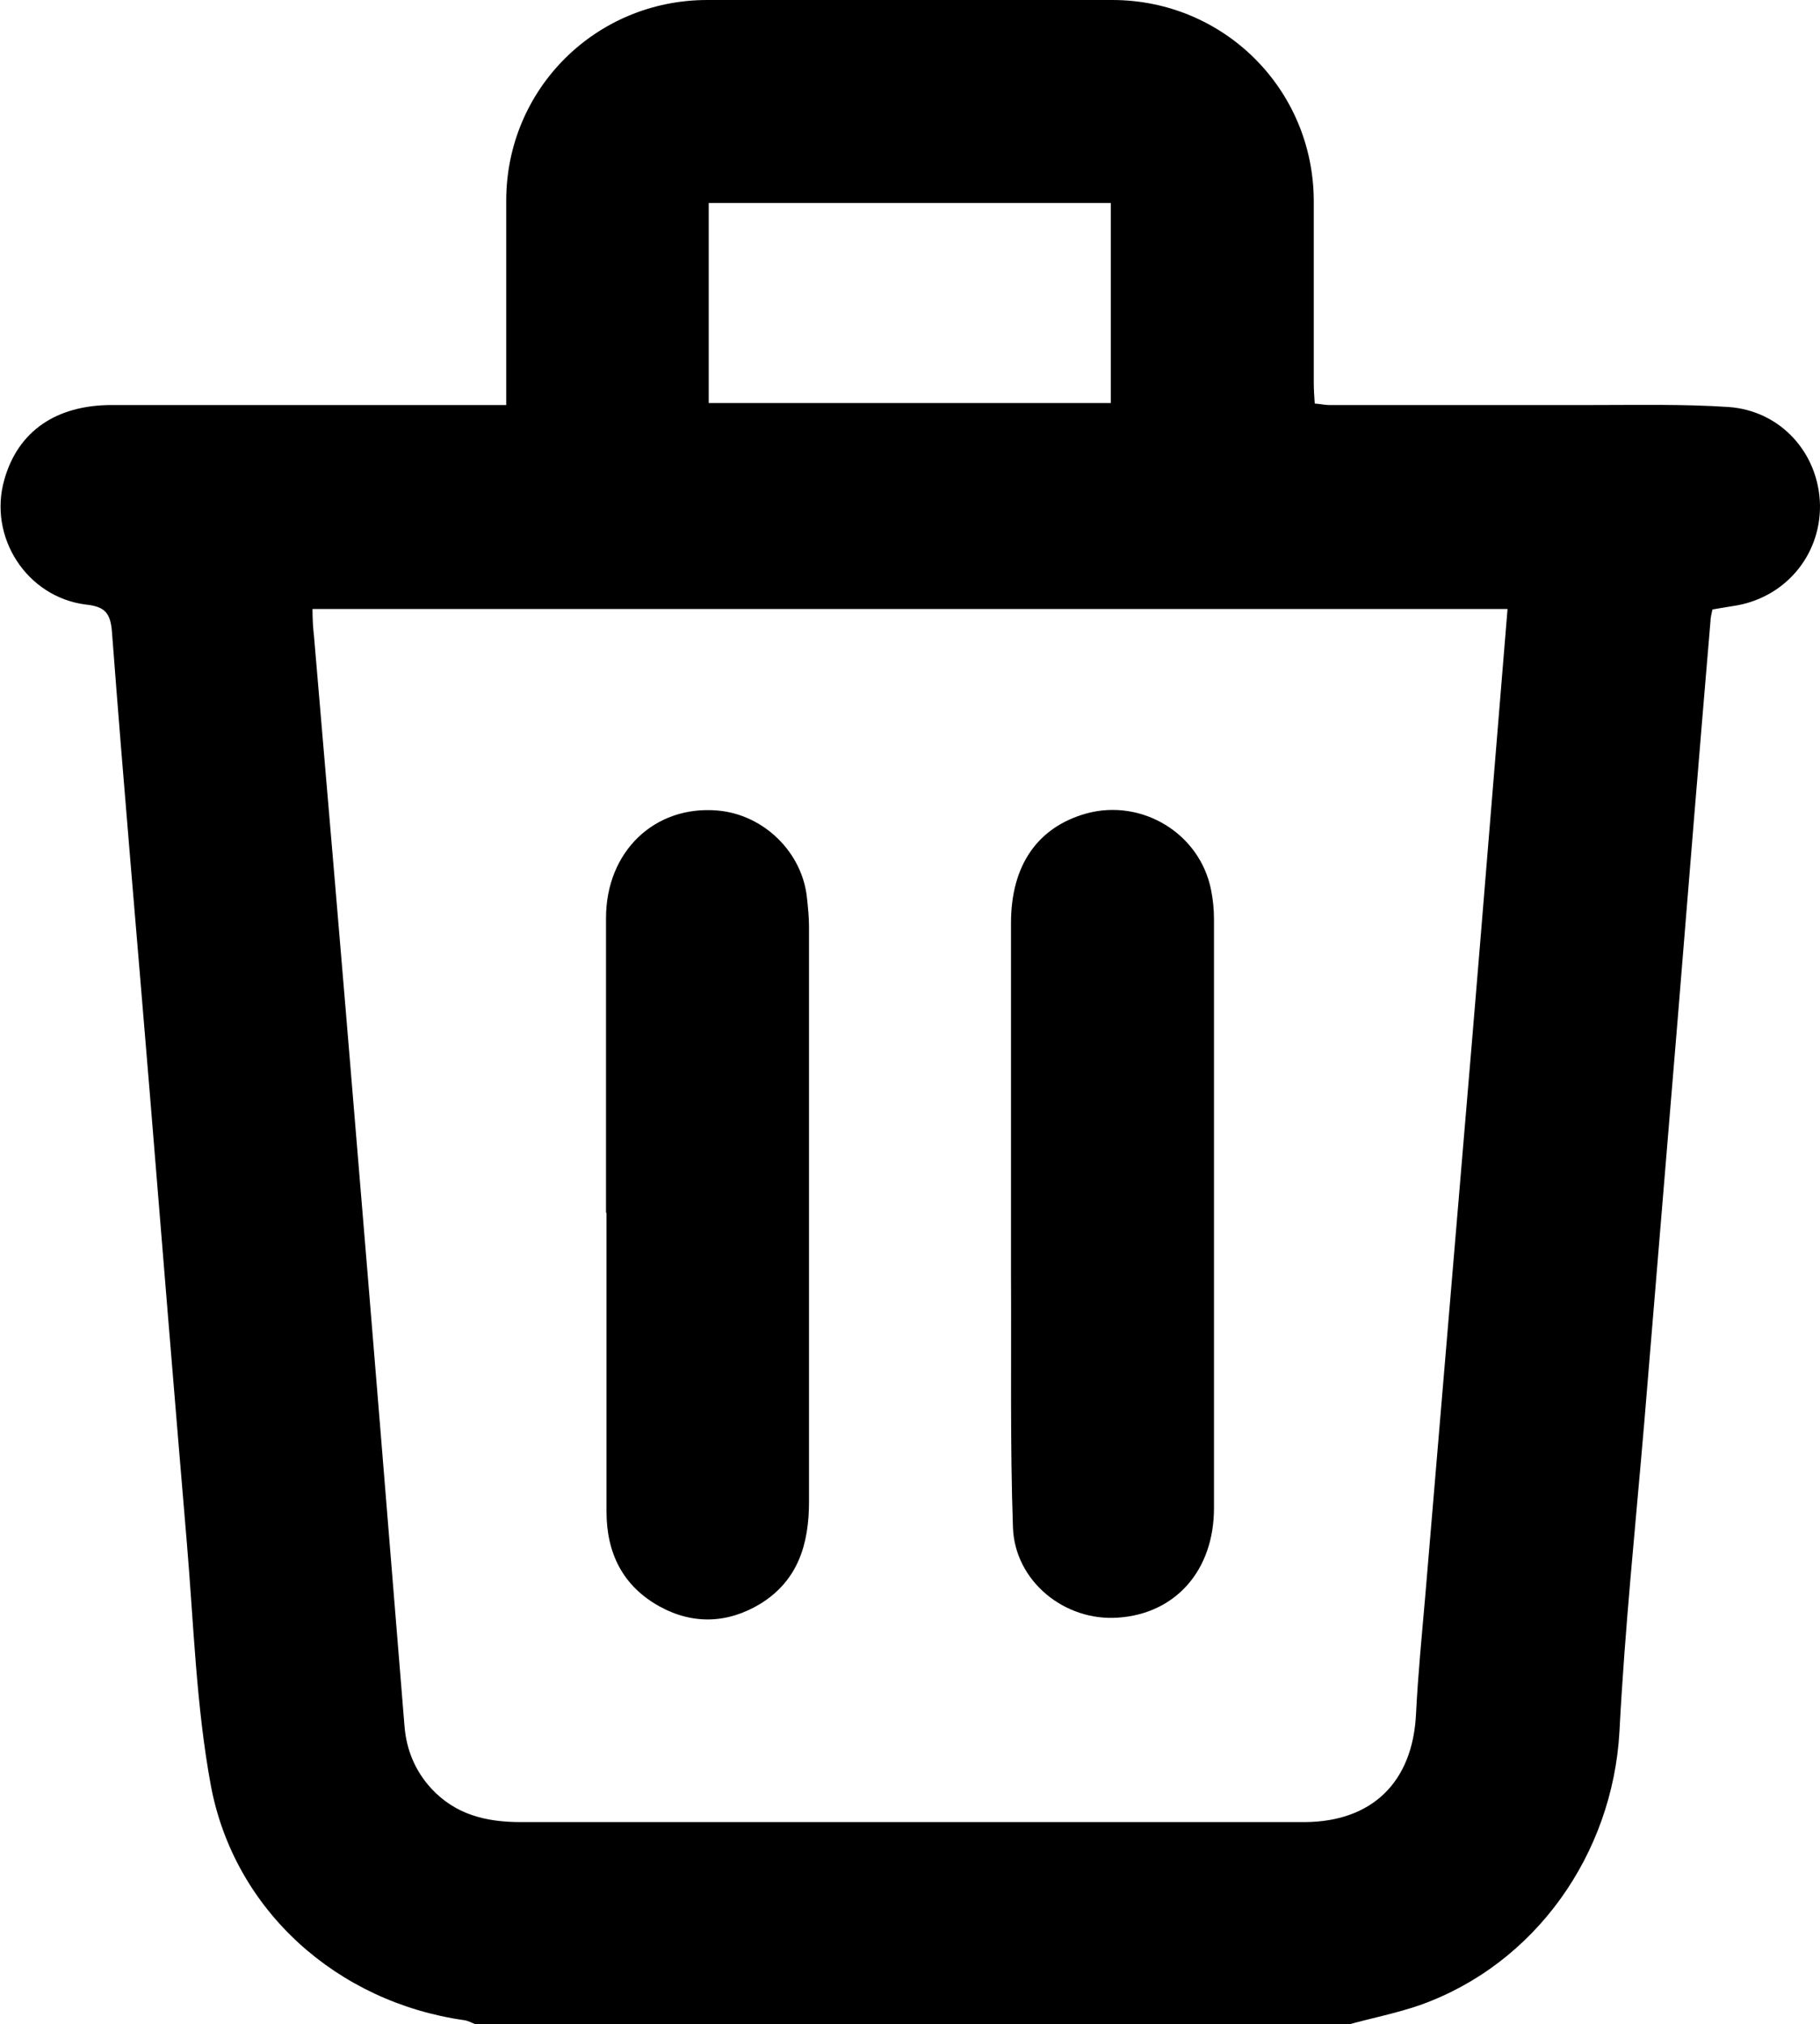 <?xml version="1.0" encoding="UTF-8"?>
<svg id="Capa_2" data-name="Capa 2" xmlns="http://www.w3.org/2000/svg" viewBox="0 0 37.39 41.58">
  <defs>
    <style>
      .cls-1 {
        stroke-width: 0px;
      }
    </style>
  </defs>
  <g id="_Capa_" data-name="&amp;lt;Capa&amp;gt;">
    <g id="f3YSAp">
      <g>
        <path class="cls-1" d="M27.63,41.58H9.76c-.07-.03-.15-.07-.22-.08-2.61-.37-4.73-2.25-5.21-4.83-.3-1.63-.35-3.3-.49-4.96-.26-3.07-.51-6.15-.76-9.22-.26-3.17-.54-6.34-.78-9.51-.03-.39-.15-.52-.53-.56-1.22-.15-2.02-1.39-1.68-2.57.28-.99,1.06-1.53,2.21-1.53,2.53,0,5.06,0,7.59,0,.16,0,.31,0,.51,0,0-.2,0-.35,0-.5,0-1.23,0-2.46,0-3.7C10.4,1.83,12.24,0,14.53,0c2.77,0,5.55,0,8.32,0,2.29,0,4.13,1.83,4.14,4.12,0,1.25,0,2.49,0,3.74,0,.14.01.28.02.43.13.01.21.03.29.03,1.81,0,3.63,0,5.44,0,.92,0,1.84-.02,2.76.04,1.08.07,1.87.95,1.89,2.02.01,1.05-.74,1.92-1.79,2.07-.14.02-.29.05-.42.07-.02.1-.04.17-.04.24-.23,2.71-.45,5.42-.67,8.13-.23,2.78-.46,5.55-.69,8.33-.18,2.12-.4,4.23-.51,6.35-.14,2.52-1.73,4.78-4.1,5.62-.49.17-1.01.27-1.51.41ZM30.97,12.51H6.42c0,.2.01.38.03.55.29,3.4.58,6.79.86,10.19.34,4.07.67,8.14,1,12.21.04.49.22.92.55,1.28.5.54,1.13.69,1.84.69,4.44,0,8.88,0,13.31,0,.93,0,1.87,0,2.8,0,1.39-.01,2.21-.83,2.28-2.21.04-.81.12-1.62.19-2.43.26-3.09.52-6.17.78-9.26.24-2.82.47-5.63.7-8.45.07-.85.14-1.69.21-2.56ZM14.56,8.28h8.26v-4.11h-8.26v4.11Z"/>
        <path class="cls-1" d="M20.77,24.97c0-2,0-4.01,0-6.01,0-1.19.55-1.97,1.55-2.25,1.14-.31,2.33.41,2.56,1.57.04.2.06.4.06.6,0,4.03,0,8.07,0,12.1,0,1.28-.79,2.17-1.97,2.25-1.1.08-2.12-.75-2.16-1.85-.06-1.73-.03-3.46-.04-5.2,0-.41,0-.81,0-1.22Z"/>
        <path class="cls-1" d="M12.45,24.91c0-2.02,0-4.03,0-6.05,0-1.37,1-2.32,2.29-2.21.95.08,1.75.86,1.84,1.81.02.19.04.38.04.57,0,3.94,0,7.88,0,11.82,0,.86-.22,1.61-.99,2.09-.67.41-1.39.44-2.08.06-.76-.42-1.09-1.1-1.09-1.95,0-2.04,0-4.09,0-6.13Z"/>
      </g>
    </g>
  </g>
</svg>